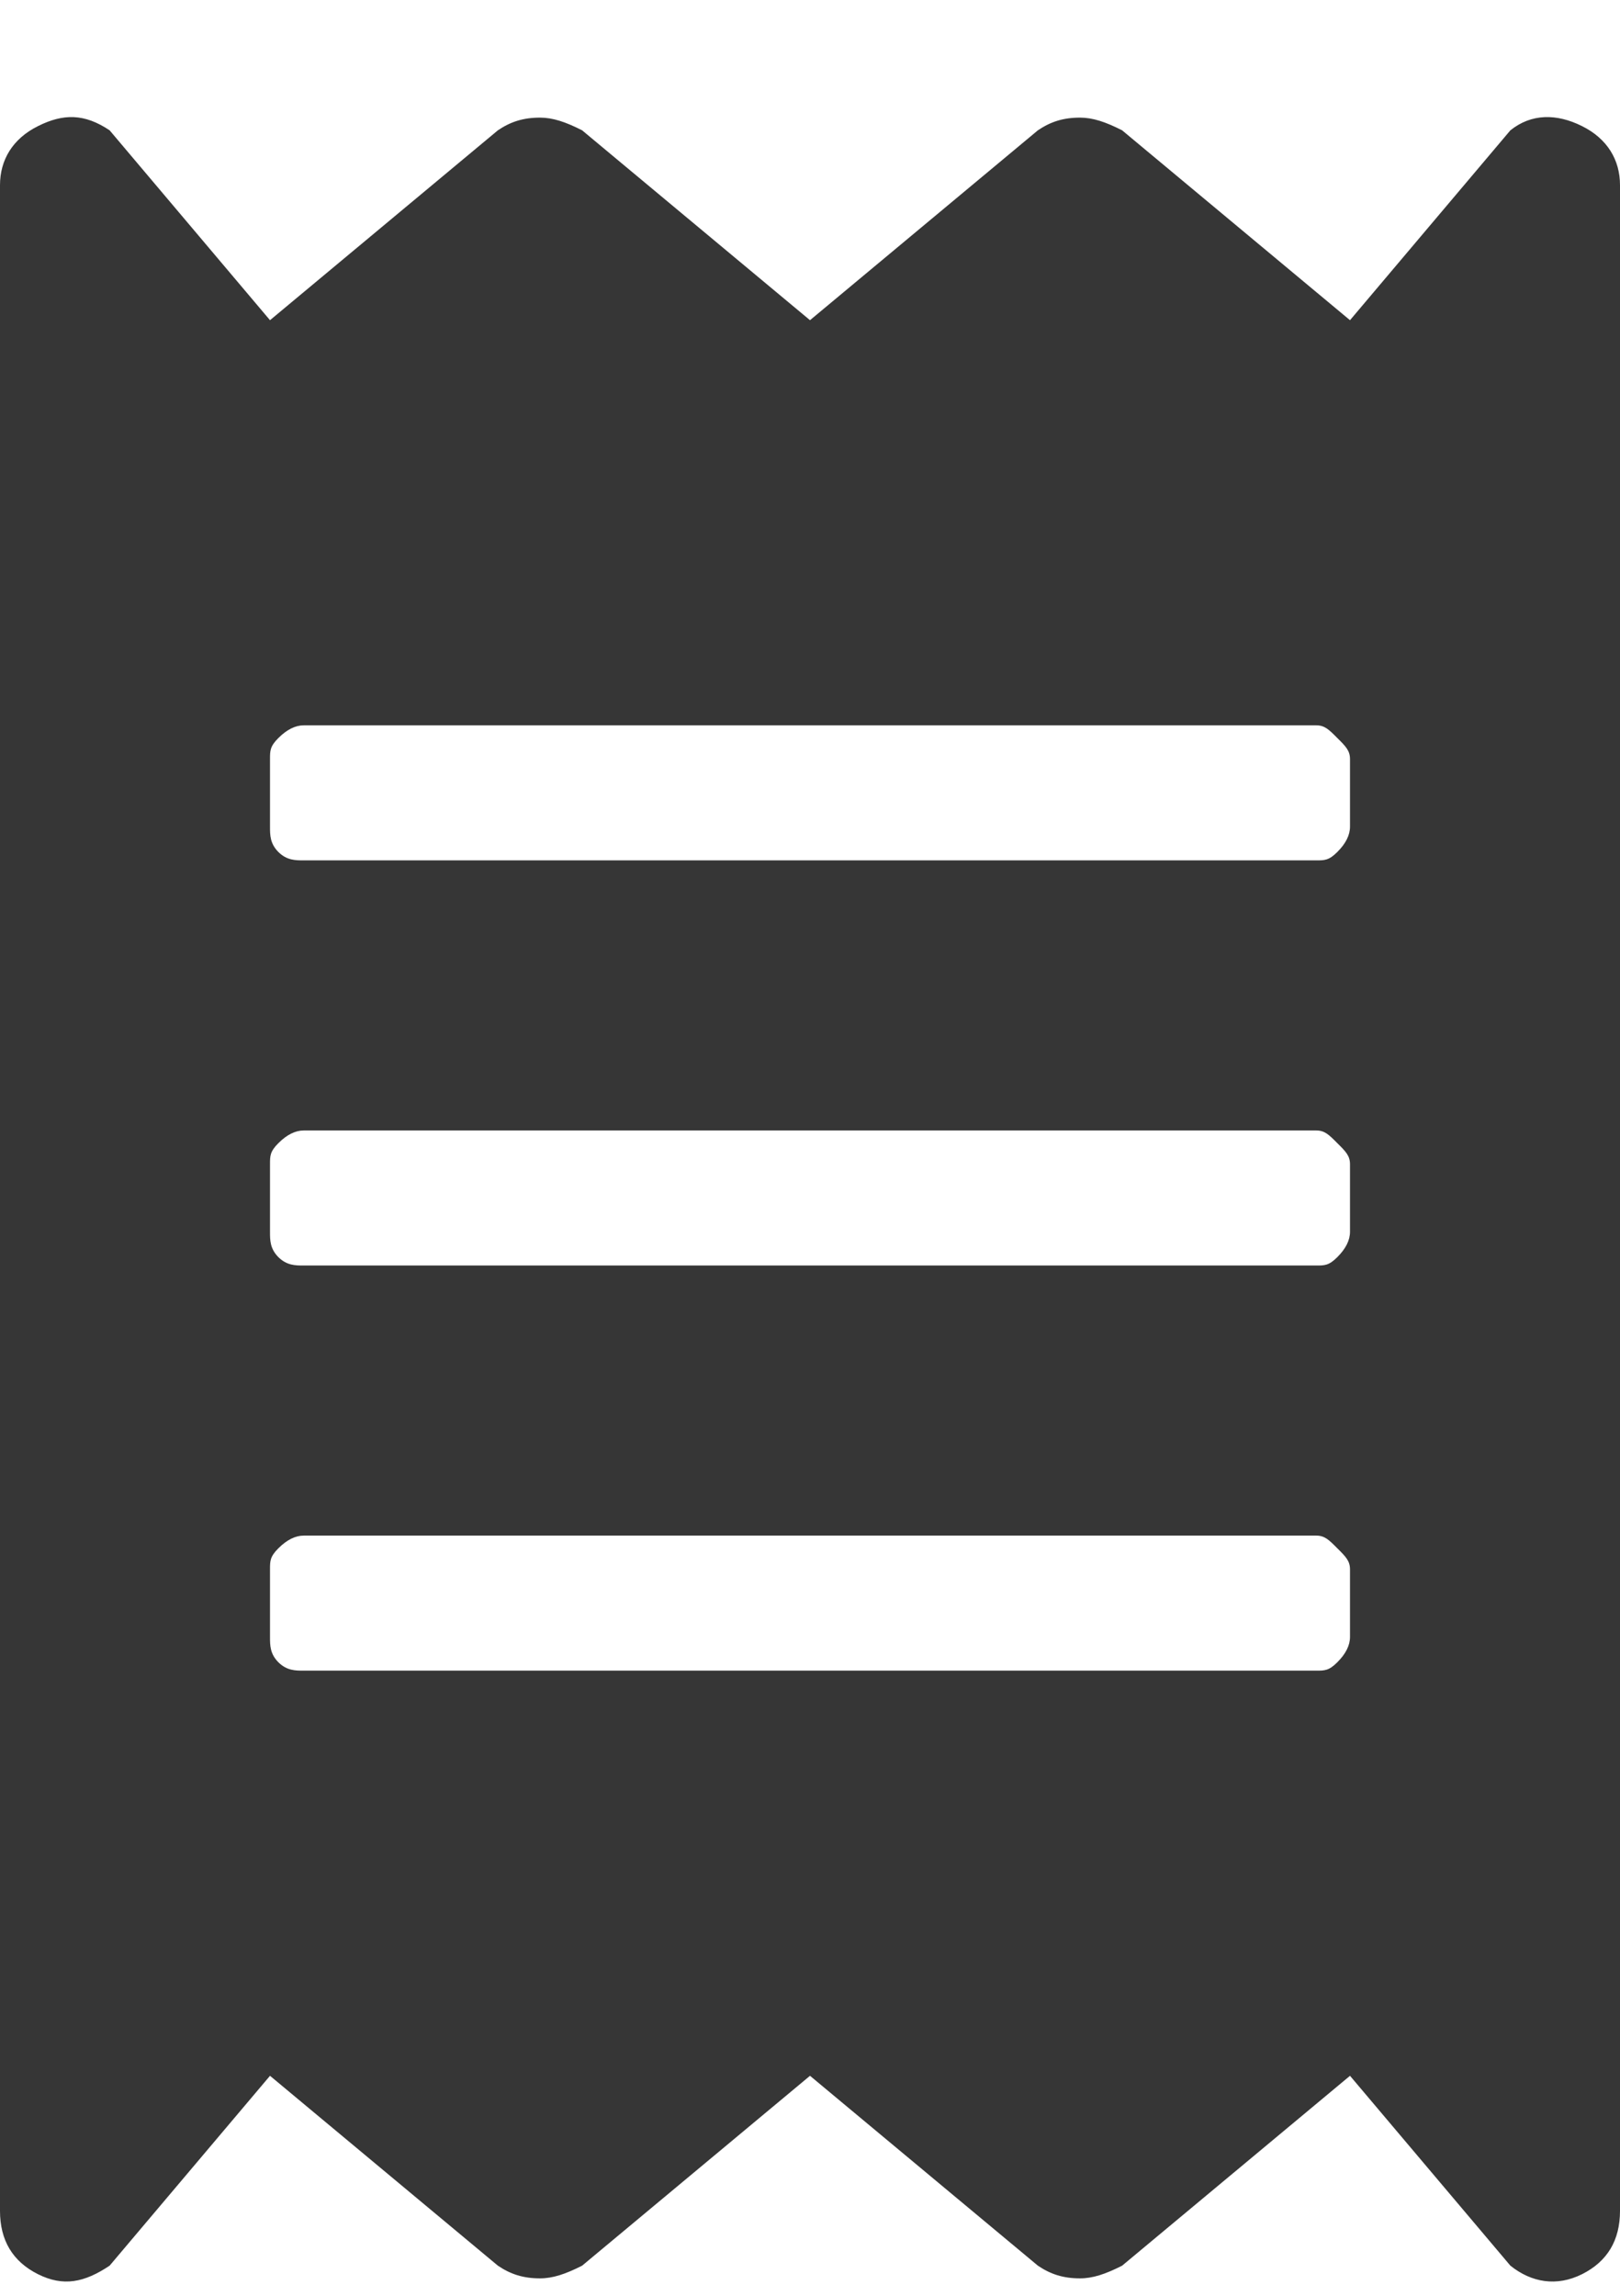 <svg width="12" height="17" viewBox="0 0 12 17" fill="none" xmlns="http://www.w3.org/2000/svg">
<path d="M11.188 0.965C11.344 0.84 11.531 0.84 11.719 0.934C11.906 1.027 12 1.184 12 1.371V16.371C12 16.59 11.906 16.746 11.719 16.84C11.531 16.934 11.344 16.902 11.188 16.777L10 15.371L8.312 16.777C8.188 16.84 8.094 16.871 8 16.871C7.875 16.871 7.781 16.84 7.688 16.777L6 15.371L4.312 16.777C4.188 16.84 4.094 16.871 4 16.871C3.875 16.871 3.781 16.84 3.688 16.777L2 15.371L0.812 16.777C0.625 16.902 0.469 16.934 0.281 16.84C0.094 16.746 0 16.59 0 16.371V1.371C0 1.184 0.094 1.027 0.281 0.934C0.469 0.84 0.625 0.84 0.812 0.965L2 2.371L3.688 0.965C3.781 0.902 3.875 0.871 4 0.871C4.094 0.871 4.188 0.902 4.312 0.965L6 2.371L7.688 0.965C7.781 0.902 7.875 0.871 8 0.871C8.094 0.871 8.188 0.902 8.312 0.965L10 2.371L11.188 0.965ZM10 12.121V11.621C10 11.559 9.969 11.527 9.906 11.465C9.844 11.402 9.812 11.371 9.75 11.371H2.25C2.188 11.371 2.125 11.402 2.062 11.465C2 11.527 2 11.559 2 11.621V12.121C2 12.184 2 12.246 2.062 12.309C2.125 12.371 2.188 12.371 2.25 12.371H9.75C9.812 12.371 9.844 12.371 9.906 12.309C9.969 12.246 10 12.184 10 12.121ZM10 9.121V8.621C10 8.559 9.969 8.527 9.906 8.465C9.844 8.402 9.812 8.371 9.75 8.371H2.25C2.188 8.371 2.125 8.402 2.062 8.465C2 8.527 2 8.559 2 8.621V9.121C2 9.184 2 9.246 2.062 9.309C2.125 9.371 2.188 9.371 2.25 9.371H9.75C9.812 9.371 9.844 9.371 9.906 9.309C9.969 9.246 10 9.184 10 9.121ZM10 6.121V5.621C10 5.559 9.969 5.527 9.906 5.465C9.844 5.402 9.812 5.371 9.75 5.371H2.25C2.188 5.371 2.125 5.402 2.062 5.465C2 5.527 2 5.559 2 5.621V6.121C2 6.184 2 6.246 2.062 6.309C2.125 6.371 2.188 6.371 2.25 6.371H9.75C9.812 6.371 9.844 6.371 9.906 6.309C9.969 6.246 10 6.184 10 6.121Z" fill="#363636"/>
</svg>
